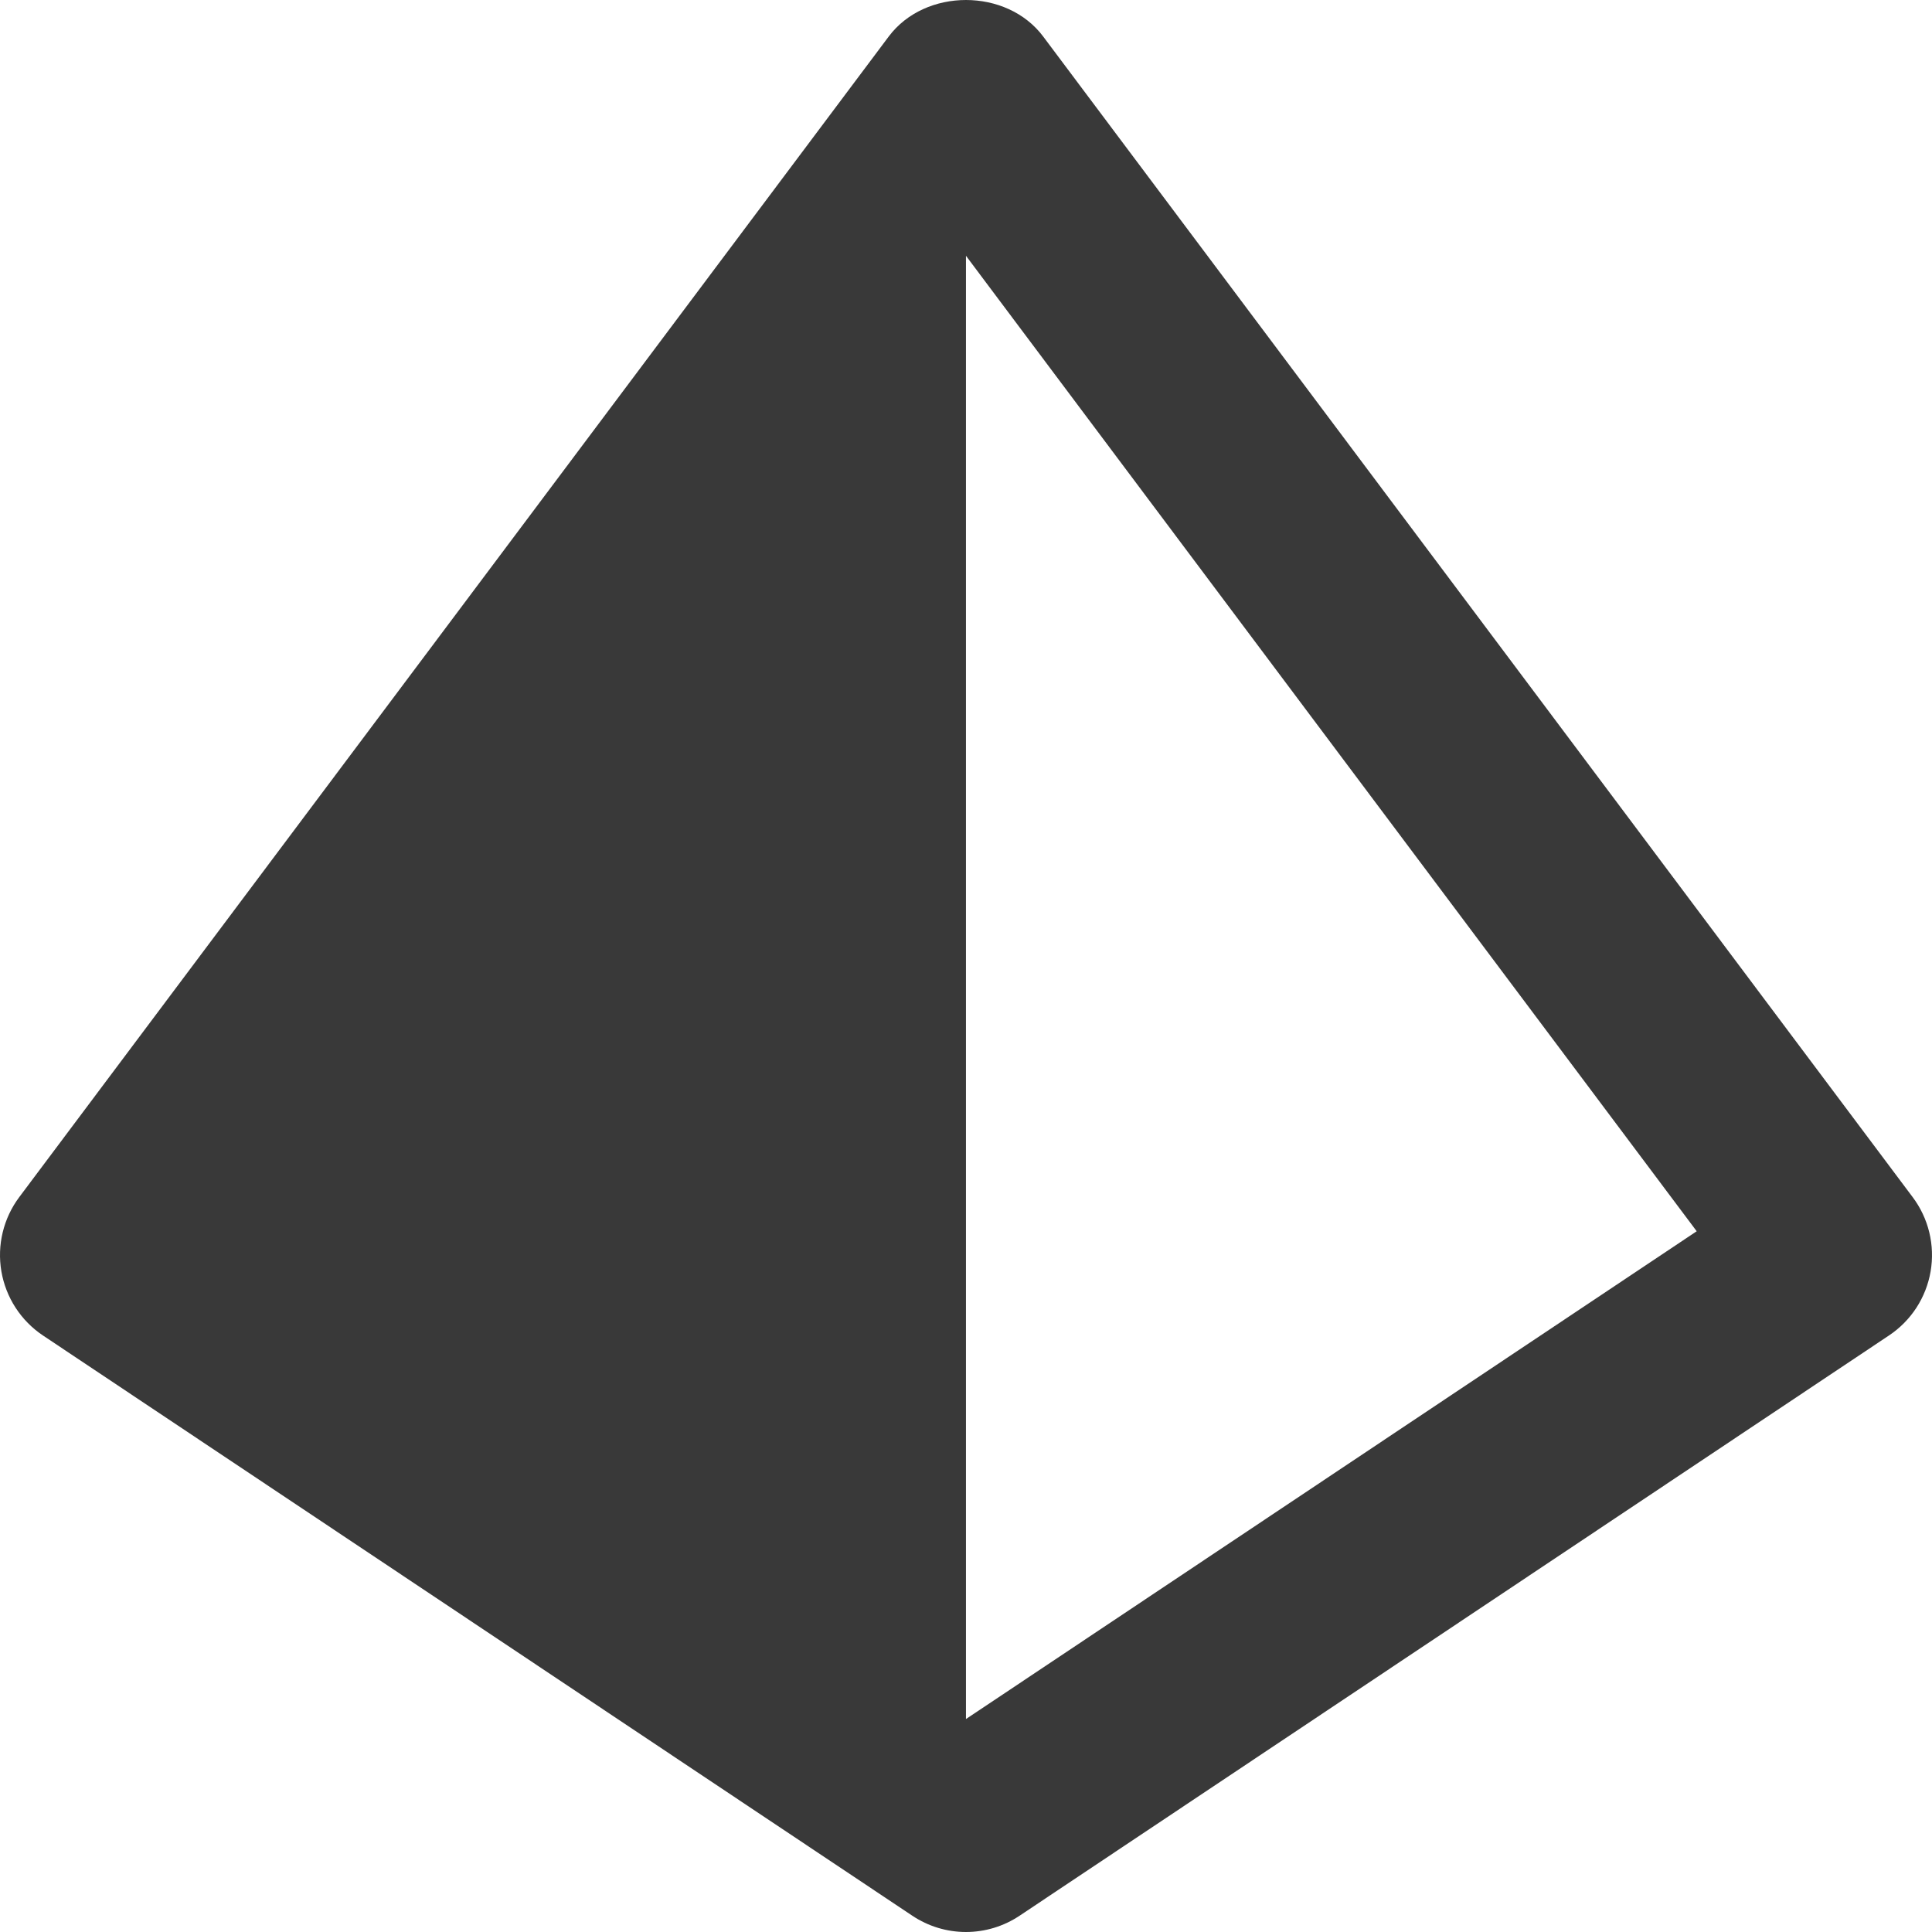 <svg width="105" height="105" viewBox="0 0 105 105" fill="none" xmlns="http://www.w3.org/2000/svg">
<path d="M49.584 104.116C50.447 104.692 51.461 105 52.498 105C53.535 105 54.549 104.692 55.411 104.116L102.659 72.582C103.254 72.186 103.762 71.673 104.152 71.074C104.541 70.474 104.804 69.802 104.925 69.097C105.045 68.392 105.021 67.67 104.852 66.975C104.684 66.28 104.375 65.627 103.945 65.056L56.697 1.987C54.718 -0.662 50.277 -0.662 48.298 1.987L1.05 65.056C0.622 65.627 0.315 66.28 0.147 66.975C-0.021 67.67 -0.045 68.391 0.075 69.096C0.196 69.8 0.458 70.473 0.847 71.072C1.236 71.671 1.743 72.185 2.337 72.582L49.584 104.116ZM92.212 66.916L52.498 93.426V13.901L92.212 66.916Z" fill="#393939"/>
</svg>
